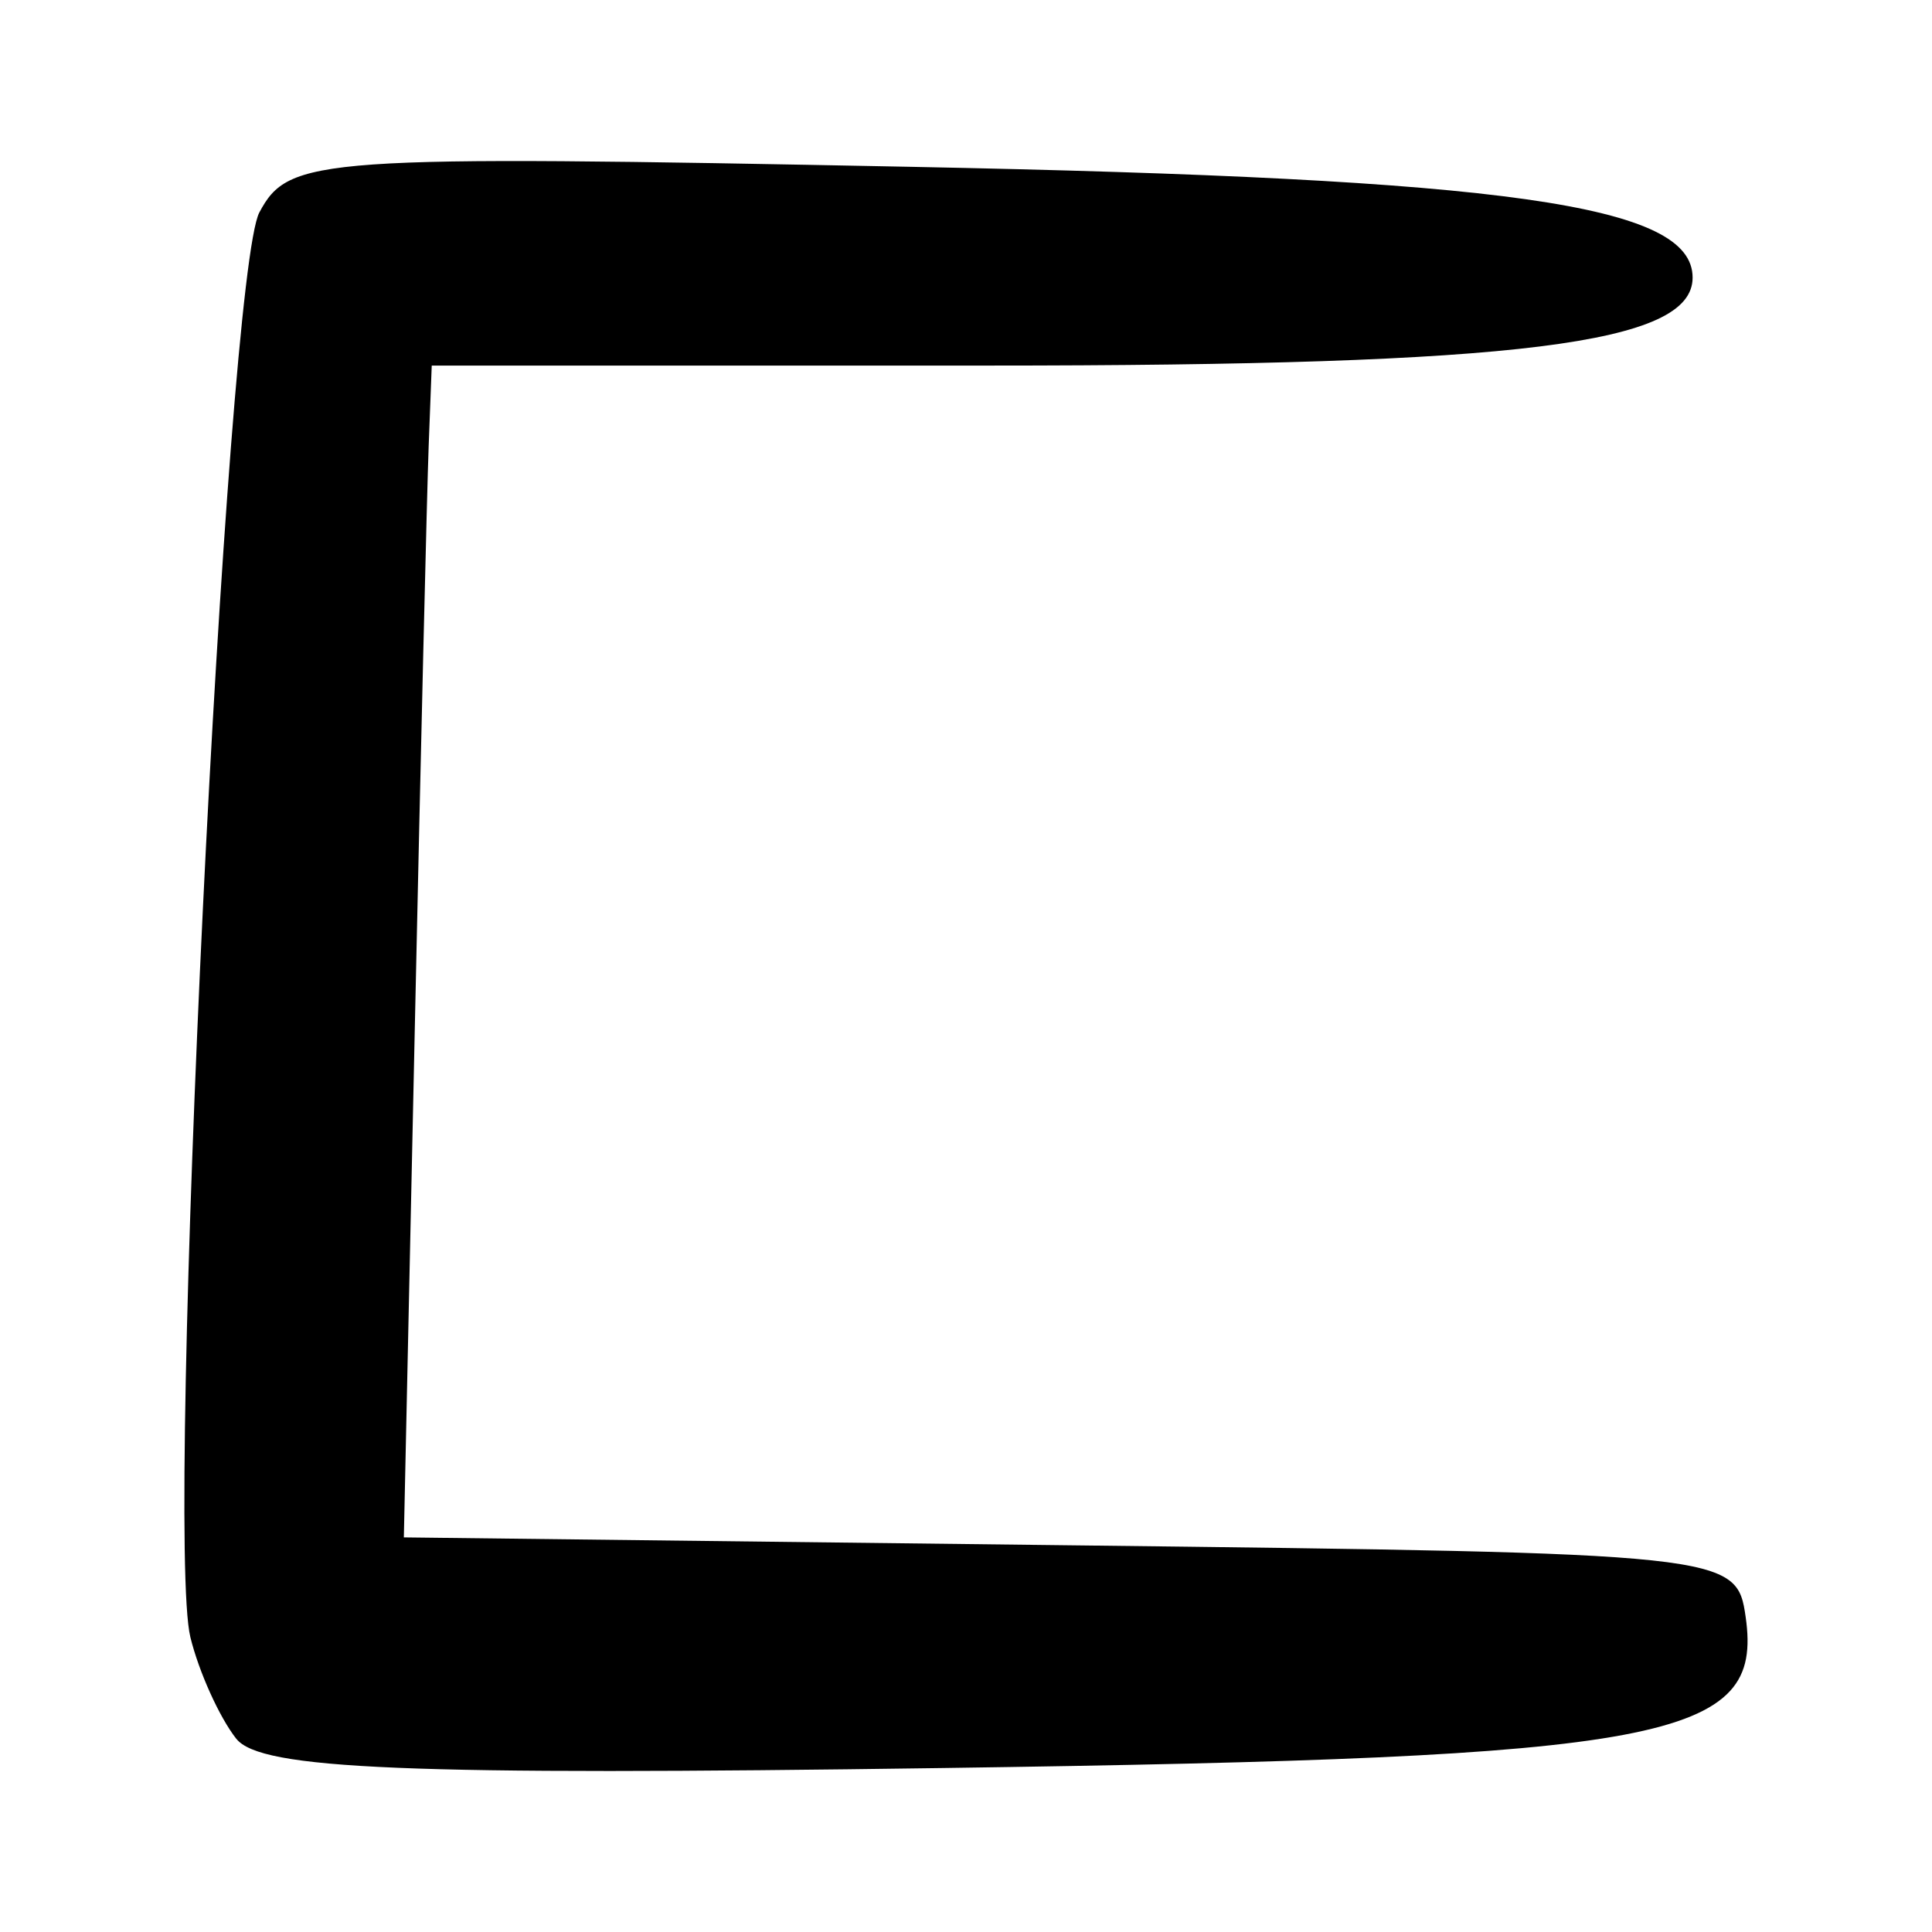 <?xml version="1.0" encoding="UTF-8" standalone="no"?>
<!-- Created with Inkscape (http://www.inkscape.org/) -->

<svg
   width="32mm"
   height="32mm"
   viewBox="0 0 32 32"
   version="1.1"
   id="svg7720"
   inkscape:version="1.2.2 (732a01da63, 2022-12-09)"
   sodipodi:docname="letterbad_17_bad_E.svg"
   xmlns:inkscape="http://www.inkscape.org/namespaces/inkscape"
   xmlns:sodipodi="http://sodipodi.sourceforge.net/DTD/sodipodi-0.dtd"
   xmlns="http://www.w3.org/2000/svg"
   xmlns:svg="http://www.w3.org/2000/svg">
  <sodipodi:namedview
     id="namedview7722"
     pagecolor="#ffffff"
     bordercolor="#666666"
     borderopacity="1.0"
     inkscape:showpageshadow="2"
     inkscape:pageopacity="0.0"
     inkscape:pagecheckerboard="0"
     inkscape:deskcolor="#d1d1d1"
     inkscape:document-units="mm"
     showgrid="false"
     inkscape:zoom="0.84541947"
     inkscape:cx="-377.9189"
     inkscape:cy="255.49447"
     inkscape:window-width="1920"
     inkscape:window-height="1129"
     inkscape:window-x="1912"
     inkscape:window-y="-8"
     inkscape:window-maximized="1"
     inkscape:current-layer="layer1" />
  <defs
     id="defs7717" />
  <g
     inkscape:label="Layer 1"
     inkscape:groupmode="layer"
     id="layer1"
     transform="translate(-60.547,-80.991)">
    <path
       style="fill:#000000;stroke-width:0.486"
       d="m 64.46,109.79 c -0.279,-0.355 -0.621,-1.112 -0.76,-1.683 -0.419,-1.718 0.59,-22.566 1.143,-23.598 0.491,-0.917 0.949,-0.949 10.79,-0.755 9.91,0.196 12.949,0.626 12.949,1.835 0,1.1 -2.861,1.457 -11.688,1.457 h -9.196 l -0.051,1.336 c -0.028,0.735 -0.132,5.102 -0.231,9.704 l -0.18,8.369 11.037,0.131 c 10.928,0.129 11.039,0.141 11.188,1.19 0.29,2.038 -1.253,2.328 -13.294,2.499 -8.883,0.126 -11.306,0.026 -11.707,-0.486 z"
       id="path4958" />
  </g>
</svg>

